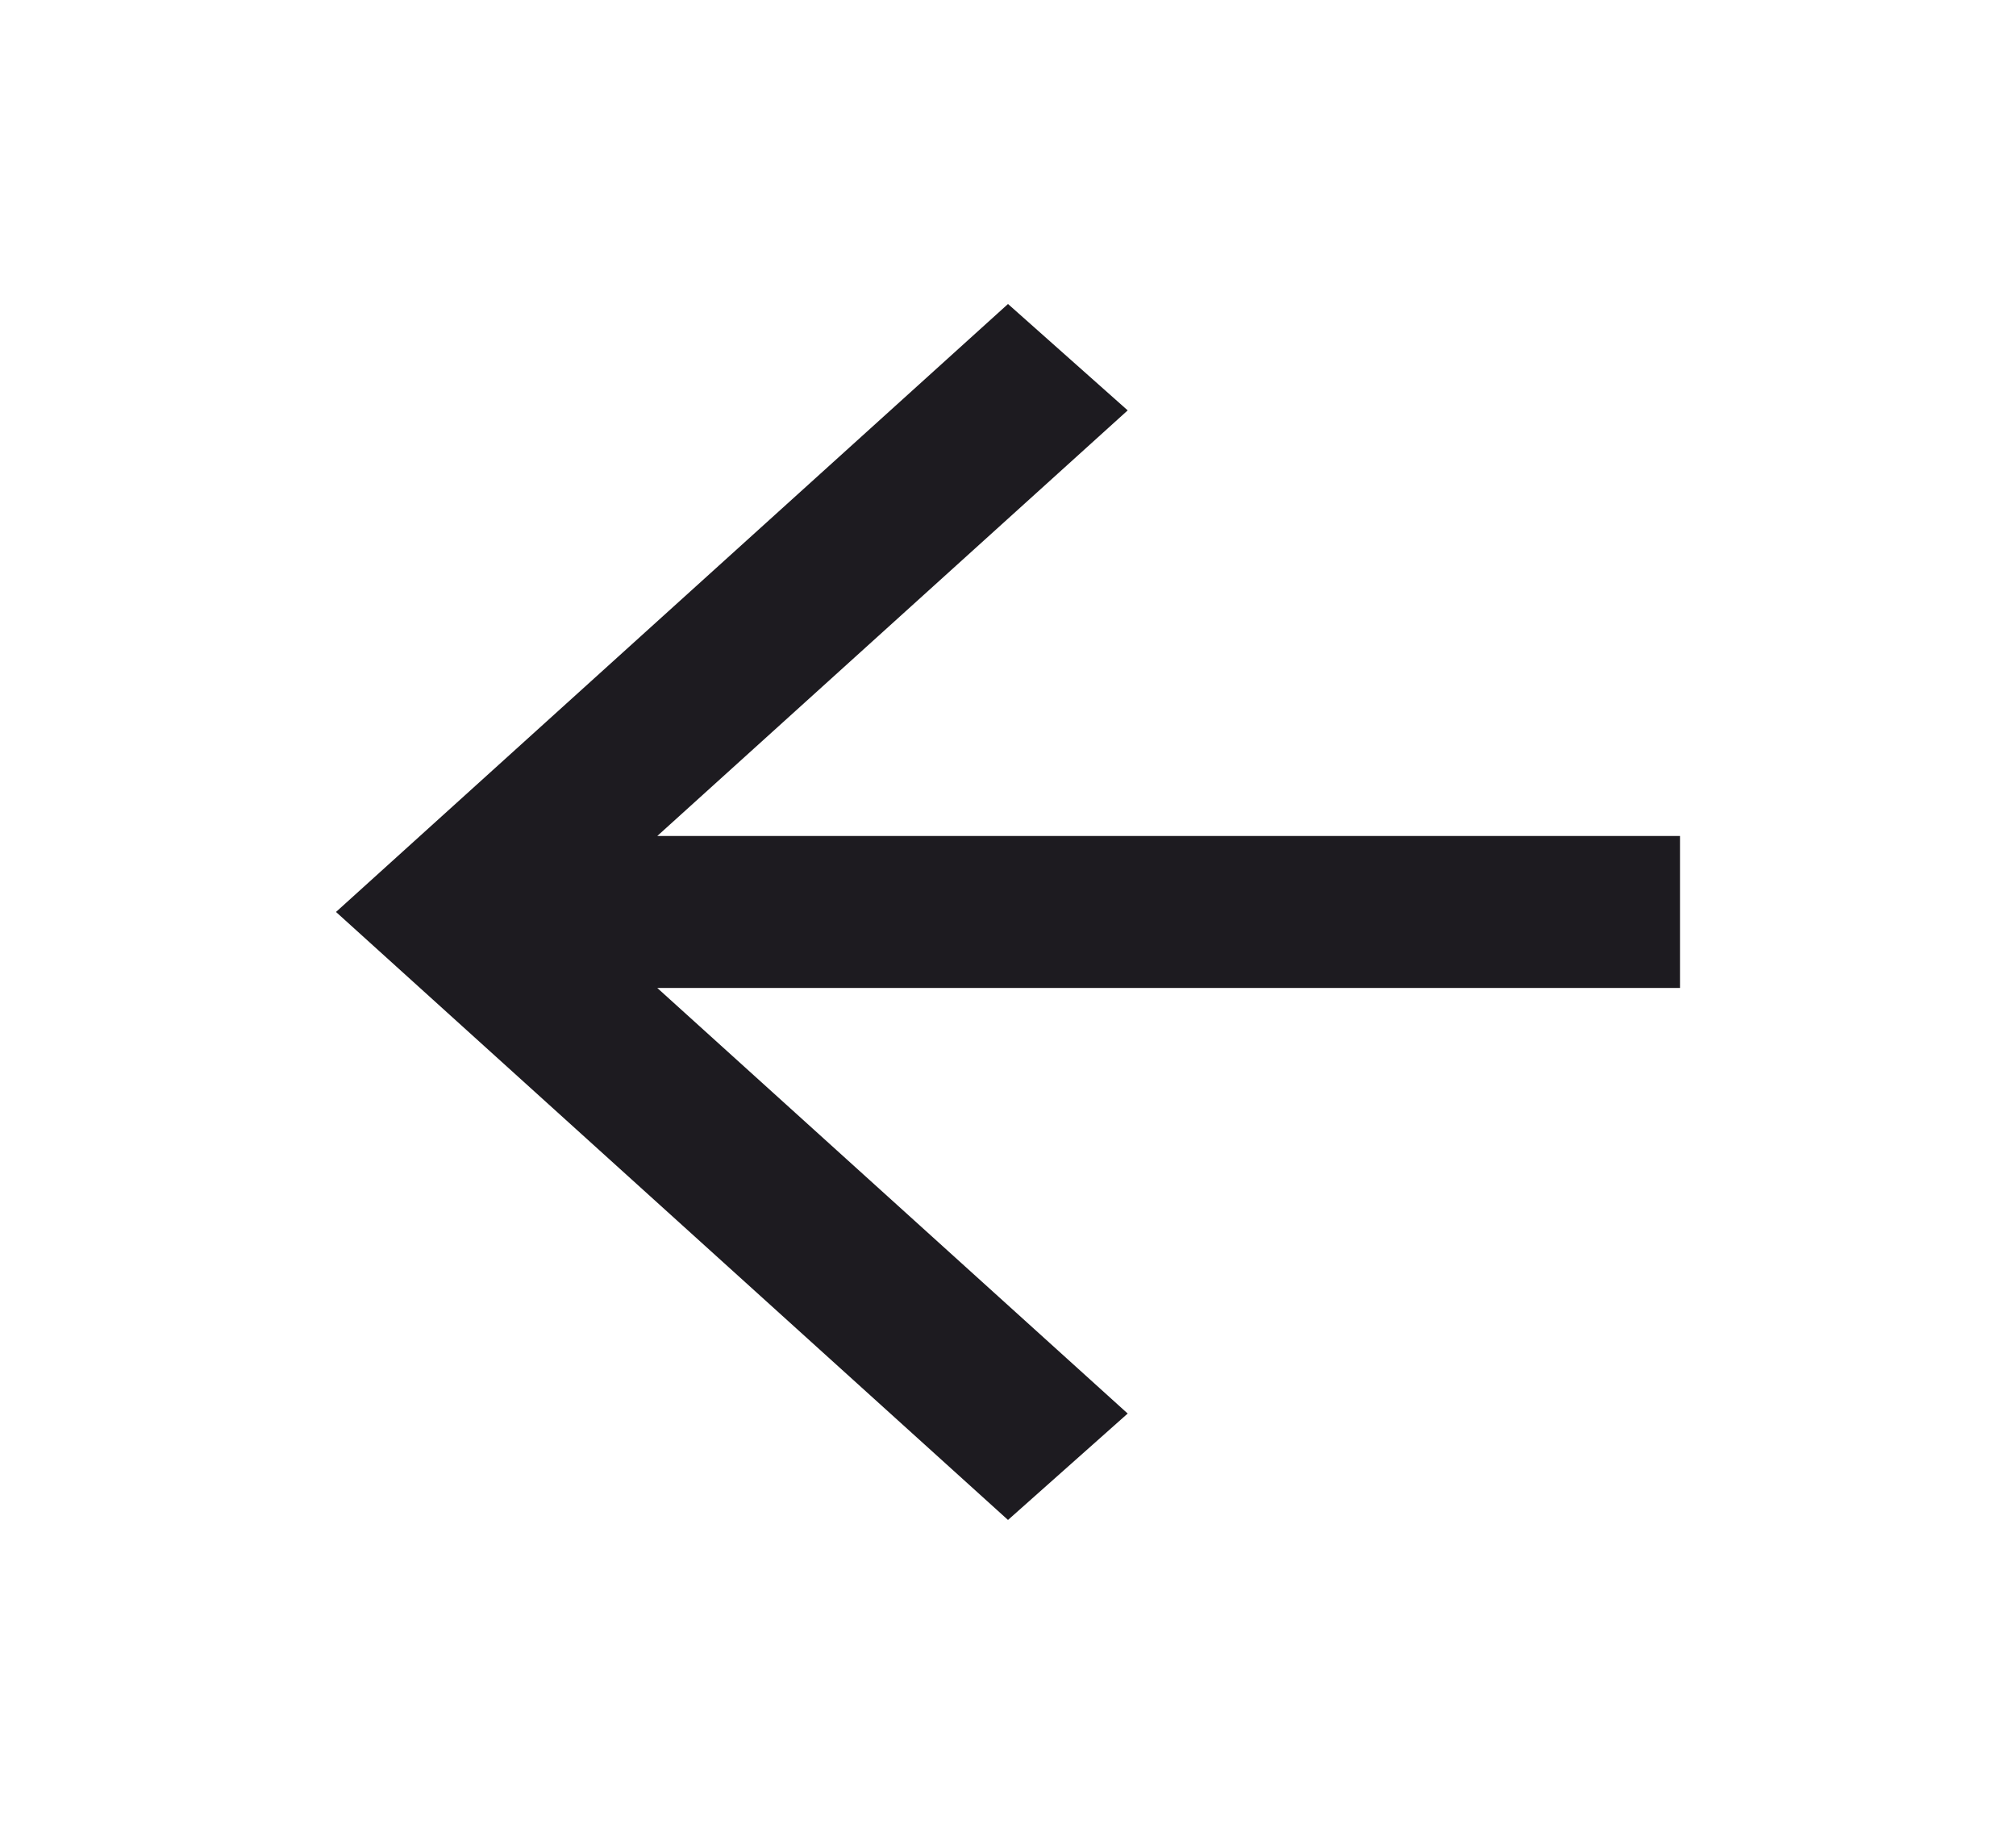 <svg width="84" height="76" viewBox="0 0 84 76" fill="none" xmlns="http://www.w3.org/2000/svg">
<path d="M27.387 41.167L46.987 58.9L42 63.334L14 38L42 12.667L46.987 17.1L27.387 34.834H70V41.167H27.387Z" fill="#1D1B20"/>
</svg>
